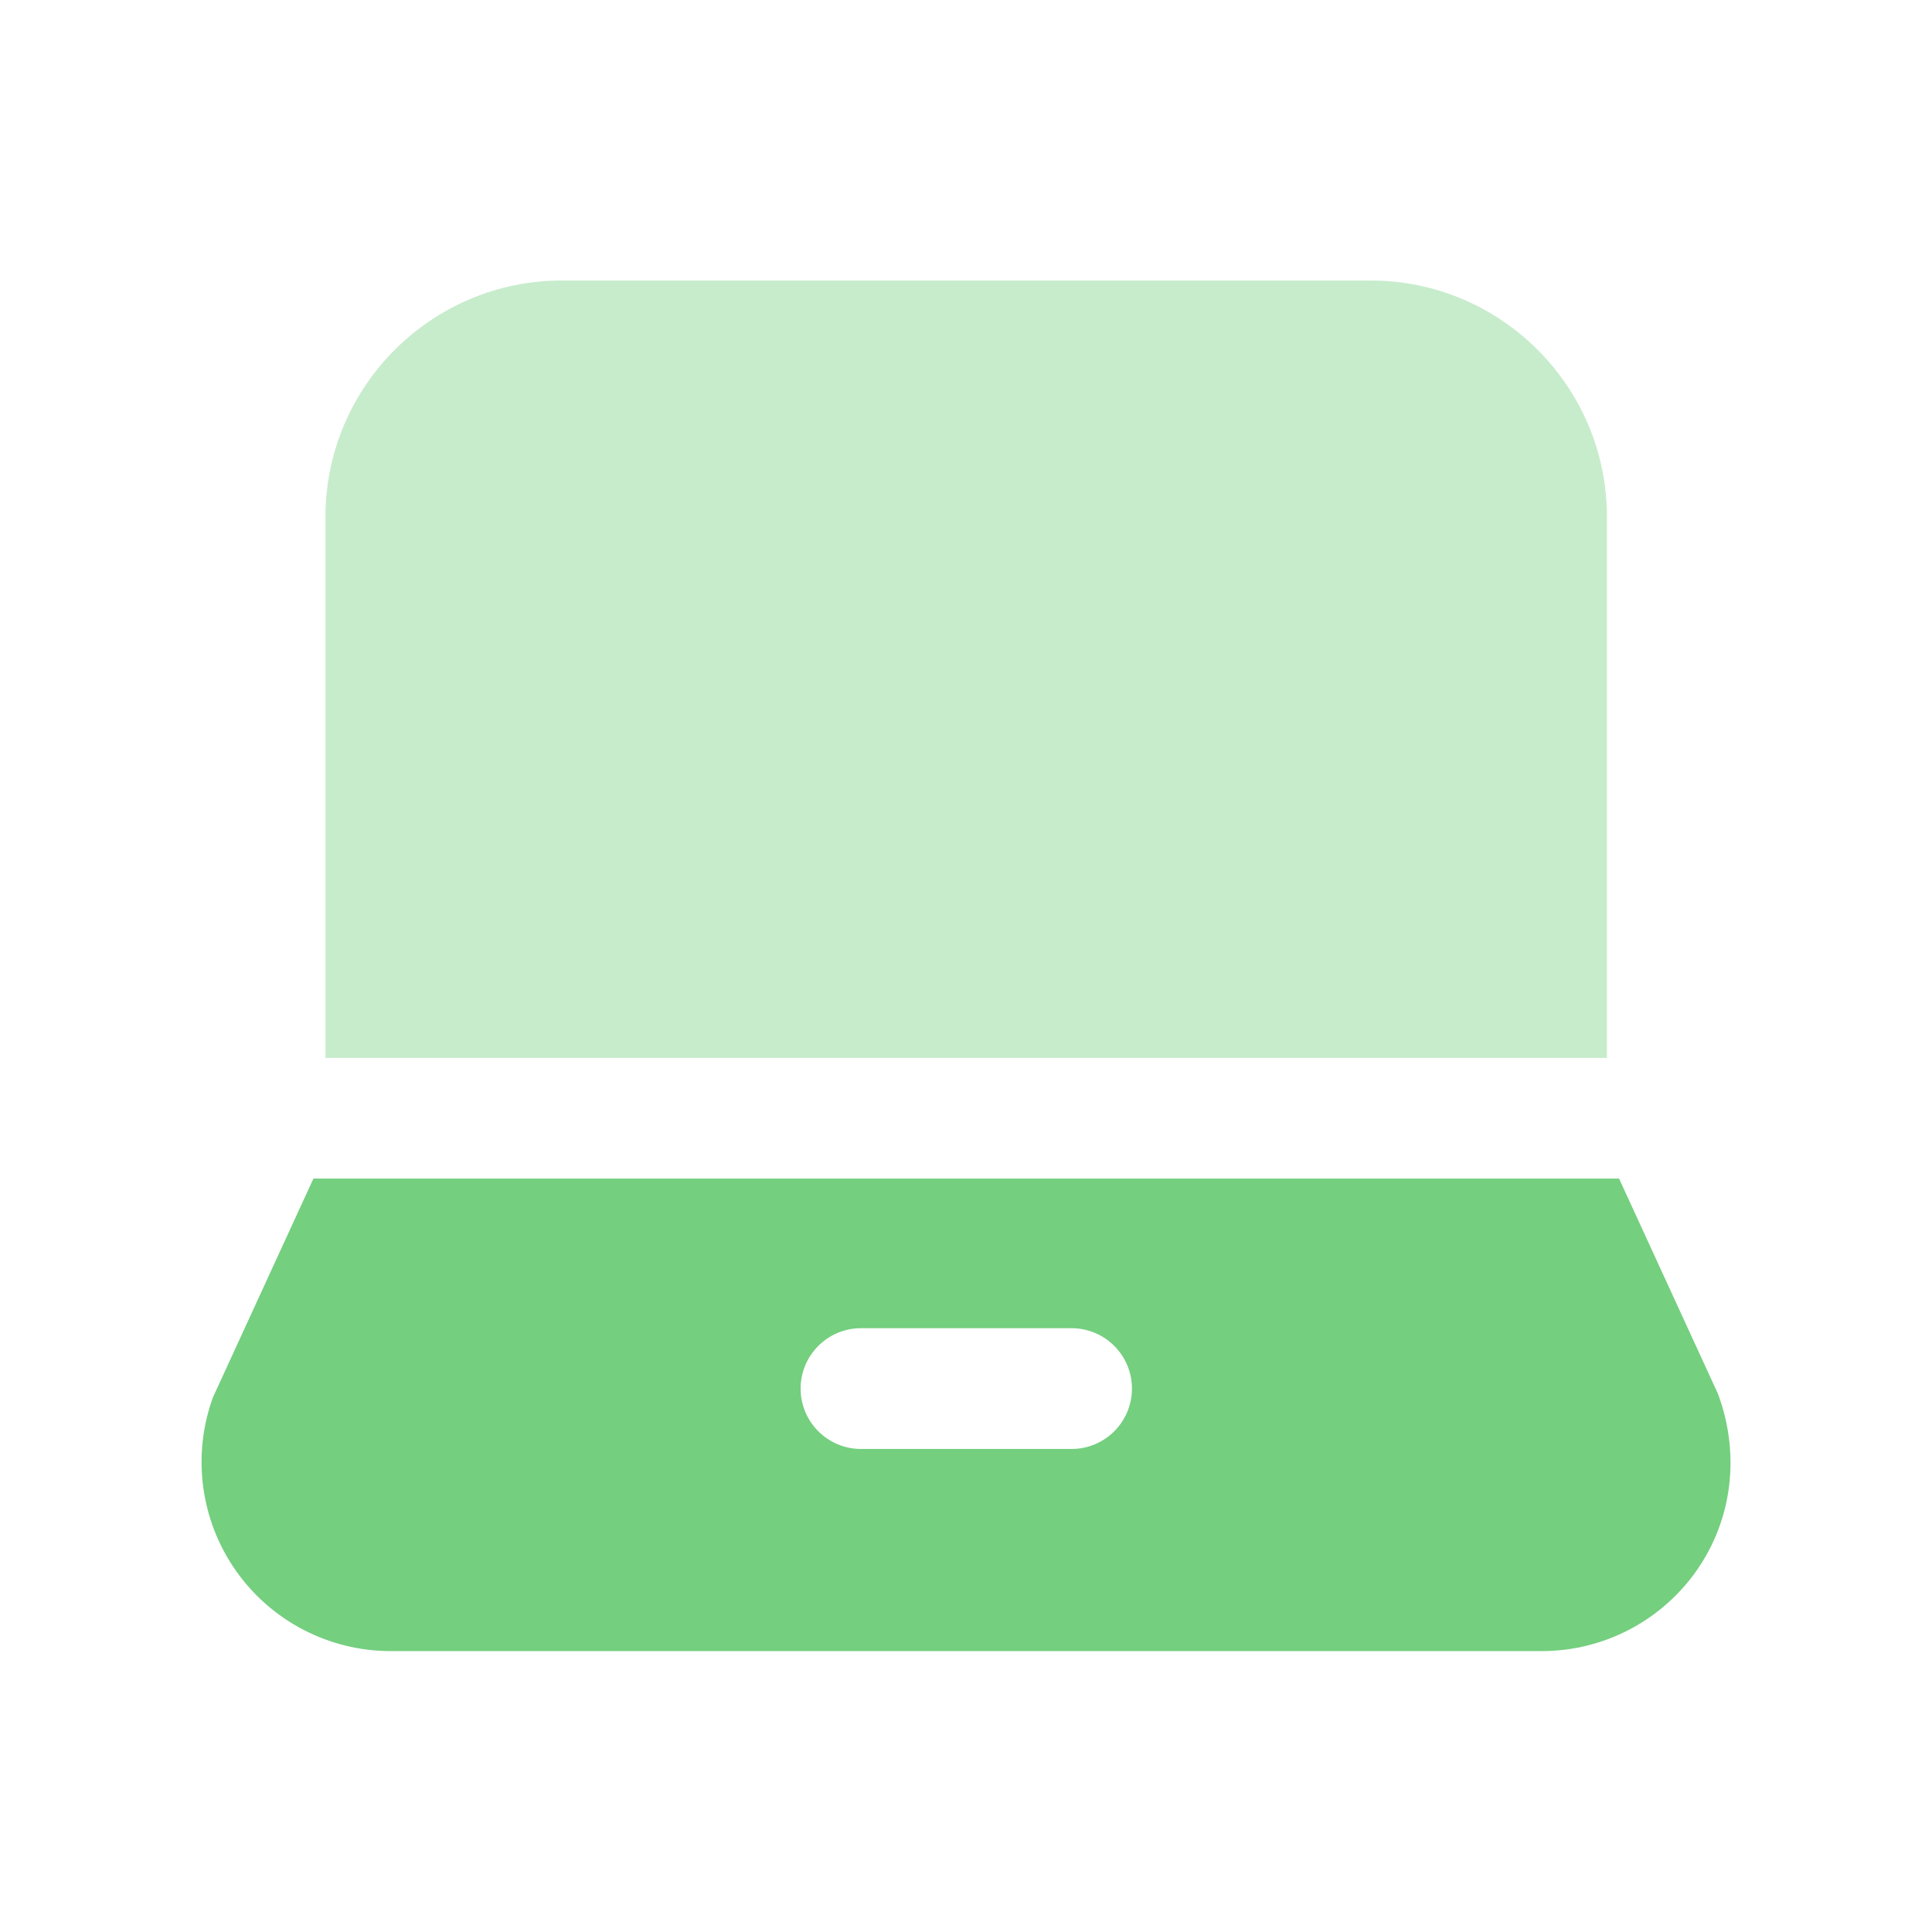 <svg width="48" height="48" viewBox="0 0 48 48" fill="none" xmlns="http://www.w3.org/2000/svg">
<g id="mac laptop notebook - Iconly Pro">
<path id="Vector" fill-rule="evenodd" clip-rule="evenodd" d="M26.623 35.999H21.391C20.563 35.999 19.891 35.327 19.891 34.499C19.891 33.671 20.563 32.999 21.391 32.999H26.623C27.451 32.999 28.123 33.671 28.123 34.499C28.123 35.327 27.451 35.999 26.623 35.999ZM42.685 34.635L40.225 29.281H7.787L5.293 34.711C4.767 36.151 4.977 37.759 5.855 39.015C6.733 40.271 8.171 41.021 9.703 41.021H38.307C39.839 41.021 41.277 40.271 42.155 39.015C43.033 37.759 43.243 36.149 42.685 34.635Z" fill="#74CF7F"/>
<path id="Vector_2" opacity="0.4" fill-rule="evenodd" clip-rule="evenodd" d="M39.924 12.841C39.924 9.603 37.29 6.969 34.052 6.969H13.958C10.72 6.969 8.086 9.603 8.086 12.841V26.283H39.924V12.841Z" fill="#74CF7F"/>
</g>
</svg>
